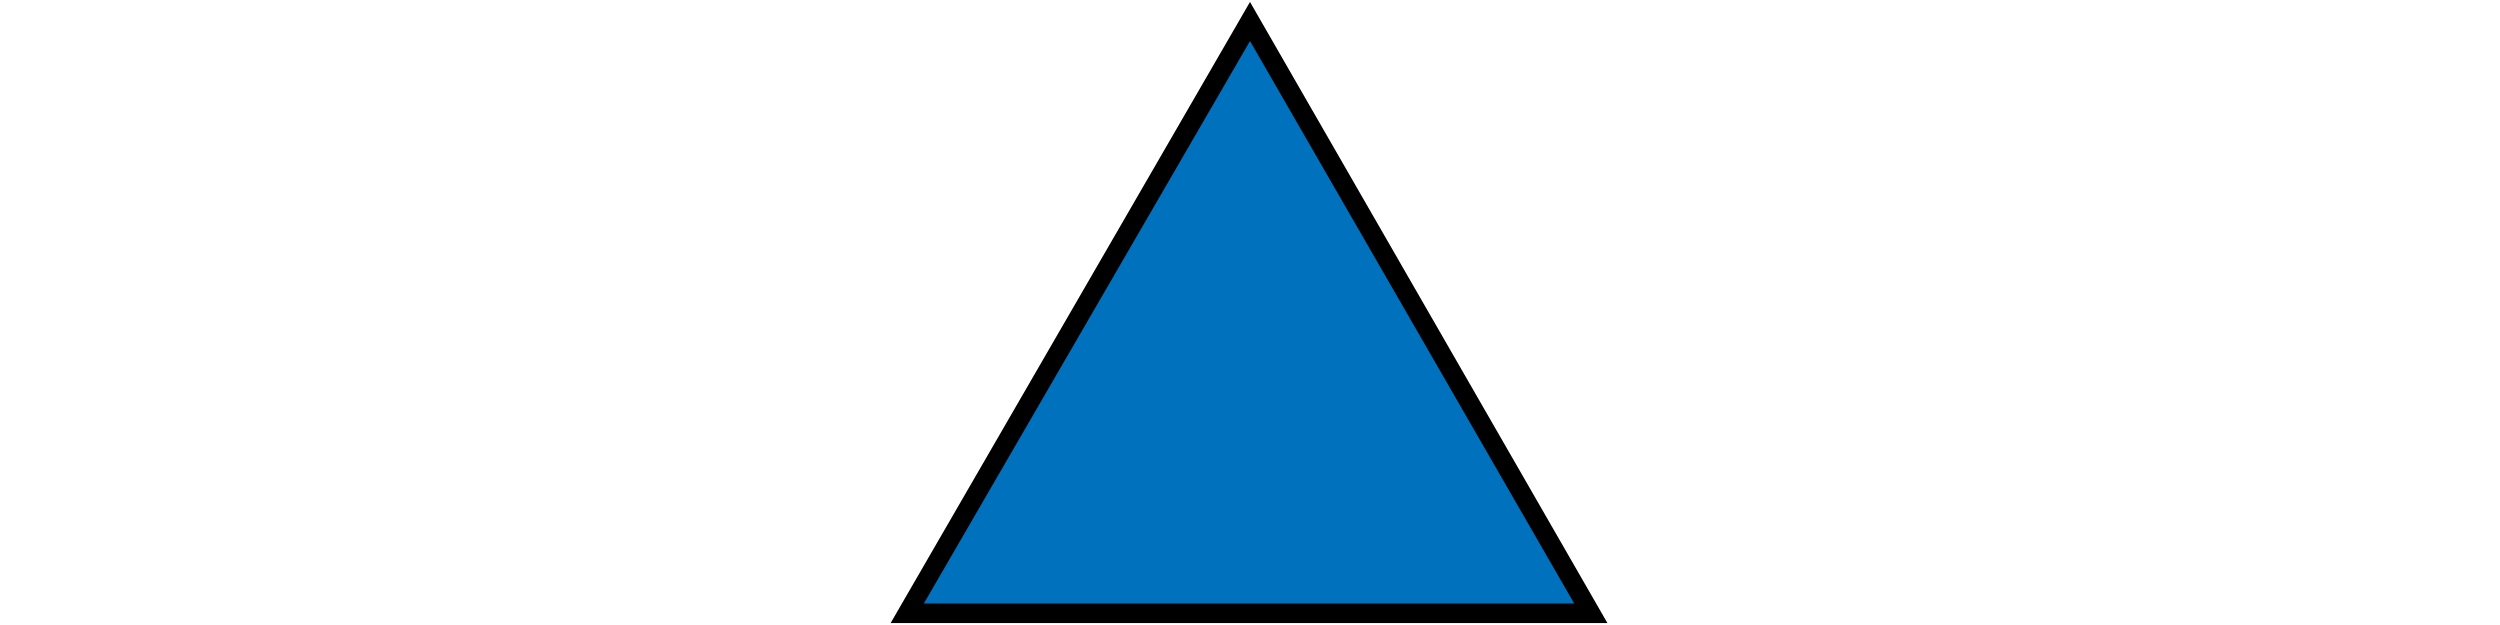 <?xml version="1.0" encoding="utf-8"?>
<!-- Generator: Adobe Illustrator 21.1.0, SVG Export Plug-In . SVG Version: 6.00 Build 0)  -->
<svg version="1.1" id="Layer_1" xmlns="http://www.w3.org/2000/svg" xmlns:xlink="http://www.w3.org/1999/xlink" x="0px" y="0px"
	 viewBox="0 0 128 32" style="enable-background:new 0 0 128 32;" xml:space="preserve">
<style type="text/css">
	.st0{fill:#0071BC;}
</style>
<g>
	<polygon class="st0" points="46.5,31.4 64,1.1 81.5,31.4 	"/>
	<path d="M64,2.1l16.6,28.8l-33.3,0L64,2.1 M64,0.1L45.6,31.9l36.7,0L64,0.1L64,0.1z"/>
</g>
</svg>
